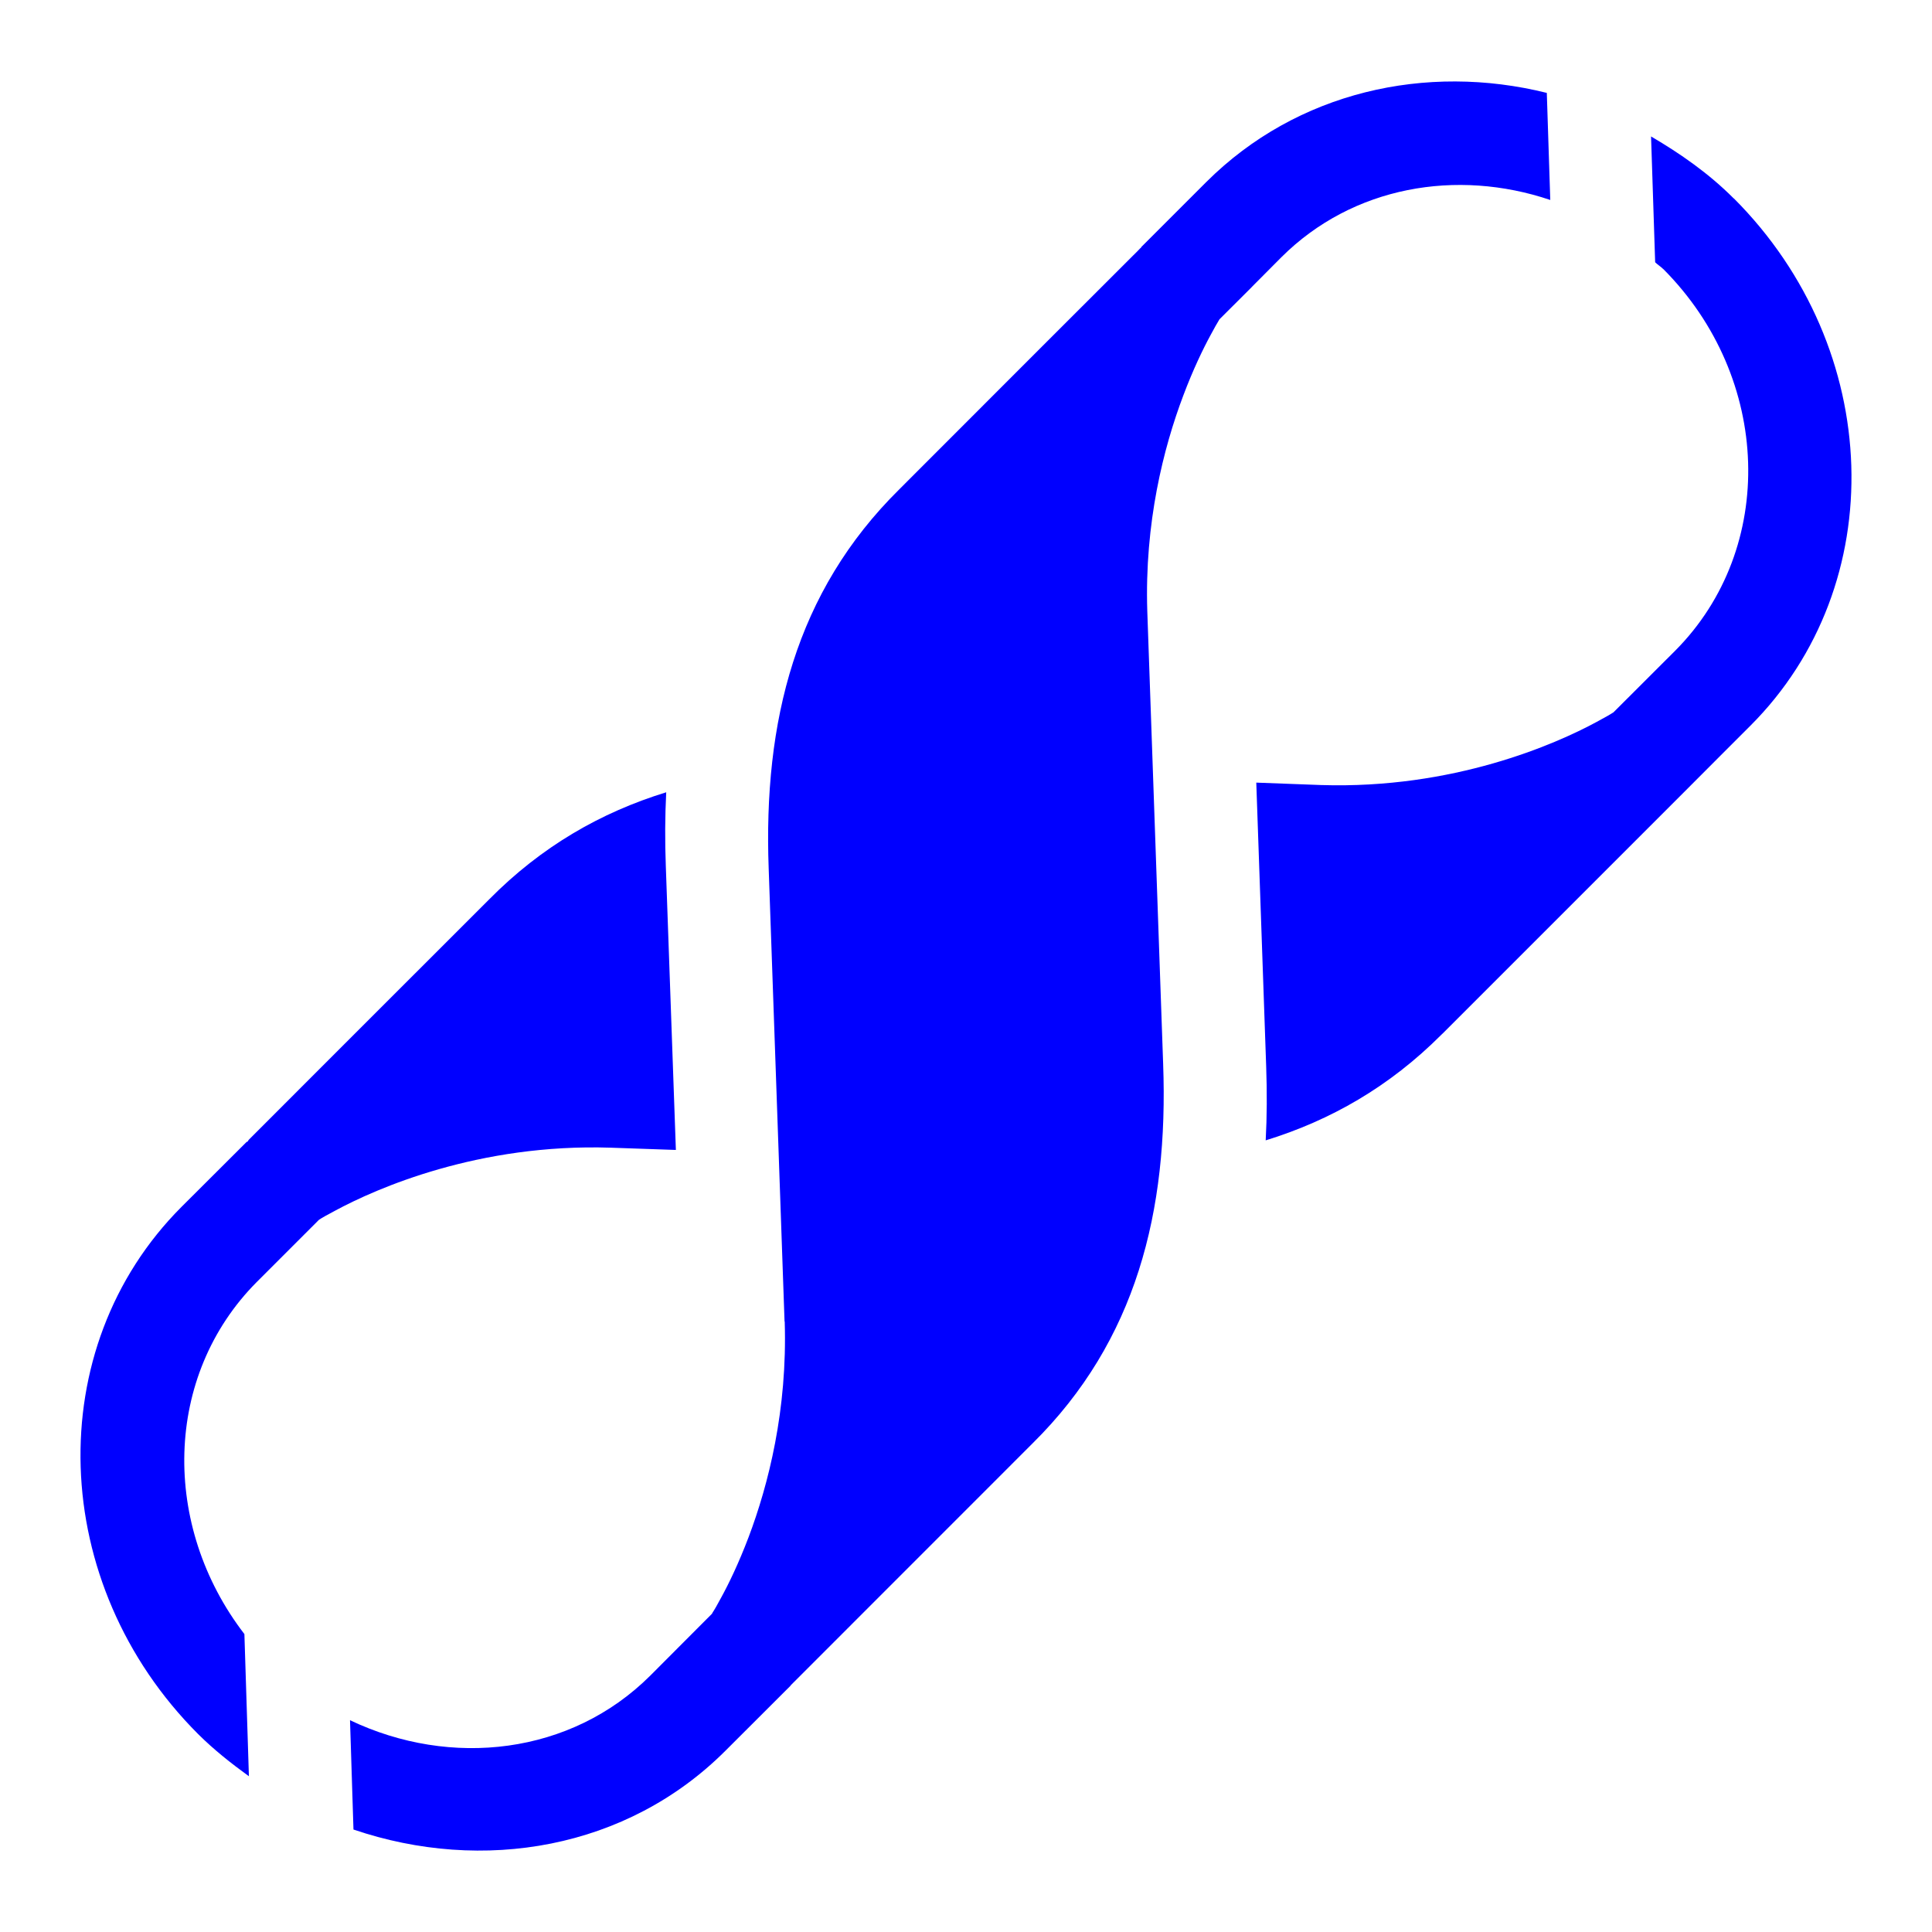 <svg viewBox="0 0 24 24" xmlns="http://www.w3.org/2000/svg">
  <path d="M9.746, 16.416l-0.197, -5.623c-0.068, -1.83 0.334, -3.441 1.621, -4.713c1.053, -1.054 2.705, -2.707 2.972, -2.972c0.008, -0.011 0.024, -0.024 0.036, -0.036l-0.002, -0.002l0.81, -0.81c1.125, -1.121 2.729, -1.479 4.229, -1.106l0.043, 1.33c-1.162, -0.392 -2.453, -0.171 -3.338, 0.709l-0.371, 0.373l0, 0.001l-0.399, 0.398c-0.002, 0.002 -0.002, 0.004 -0.004, 0.006c-0.025, 0.041 -0.062, 0.105 -0.107, 0.19c-0.092, 0.169 -0.217, 0.426 -0.34, 0.753c-0.246, 0.651 -0.482, 1.58 -0.447, 2.678l0.197, 5.624c0.067, 1.83 -0.334, 3.44 -1.62, 4.712c-1.112, 1.112 -2.887, 2.889 -3.001, 3.002c-0.001, 0.002 -0.003, 0.004 -0.007, 0.007l0.002, 0.001l-0.811, 0.81c-1.223, 1.223 -3.014, 1.526 -4.621, 0.979l-0.043, -1.358c1.254, 0.598 2.745, 0.428 3.73, -0.554l0.764, -0.766c0.004, -0.004 0.006, -0.008 0.008, -0.014c0.026, -0.039 0.063, -0.103 0.109, -0.19c0.093, -0.169 0.217, -0.425 0.34, -0.749c0.246, -0.651 0.484, -1.582 0.449, -2.68l-0.002, -0Zm-6.71, 3.883c-1.035, -1.345 -1.004, -3.209 0.153, -4.373l0.773, -0.773c0.036, -0.024 0.101, -0.061 0.2, -0.113c0.516, -0.279 1.786, -0.837 3.426, -0.783l0.808, 0.028l-0.125, -3.525c-0.012, -0.316 -0.01, -0.621 0.005, -0.918c-0.813, 0.25 -1.551, 0.674 -2.199, 1.33c-1.064, 1.064 -2.735, 2.733 -2.979, 2.979c-0.012, 0.01 -0.016, 0.024 -0.027, 0.035l-0.004, -0.004l-0.812, 0.81c-1.751, 1.753 -1.659, 4.684 0.207, 6.55c0.198, 0.197 0.411, 0.364 0.63, 0.523l-0.056, -1.766Zm5.855, -0.294l0, 0.001l-0.002, -0.001l0, -0.001l0.002, 0.001Zm11.619, -18.31l0.051, 1.563c0.031, 0.031 0.068, 0.052 0.101, 0.085l-0, -0.001c1.348, 1.353 1.412, 3.47 0.149, 4.74l-0.768, 0.767c-0.027, 0.018 -0.084, 0.052 -0.209, 0.119c-0.513, 0.278 -1.781, 0.836 -3.424, 0.784l-0.804, -0.03l0.123, 3.527c0.011, 0.315 0.01, 0.62 -0.006, 0.917c0.805, -0.248 1.537, -0.666 2.183, -1.313l0.018, -0.017l3.008, -3.008l0.439, -0.44l0.373, -0.373c1.752, -1.752 1.659, -4.683 -0.205, -6.55l-0.002, 0c-0.312, -0.313 -0.664, -0.557 -1.027, -0.77Z" style="fill: rgb(0, 0, 255);"/>
</svg>
